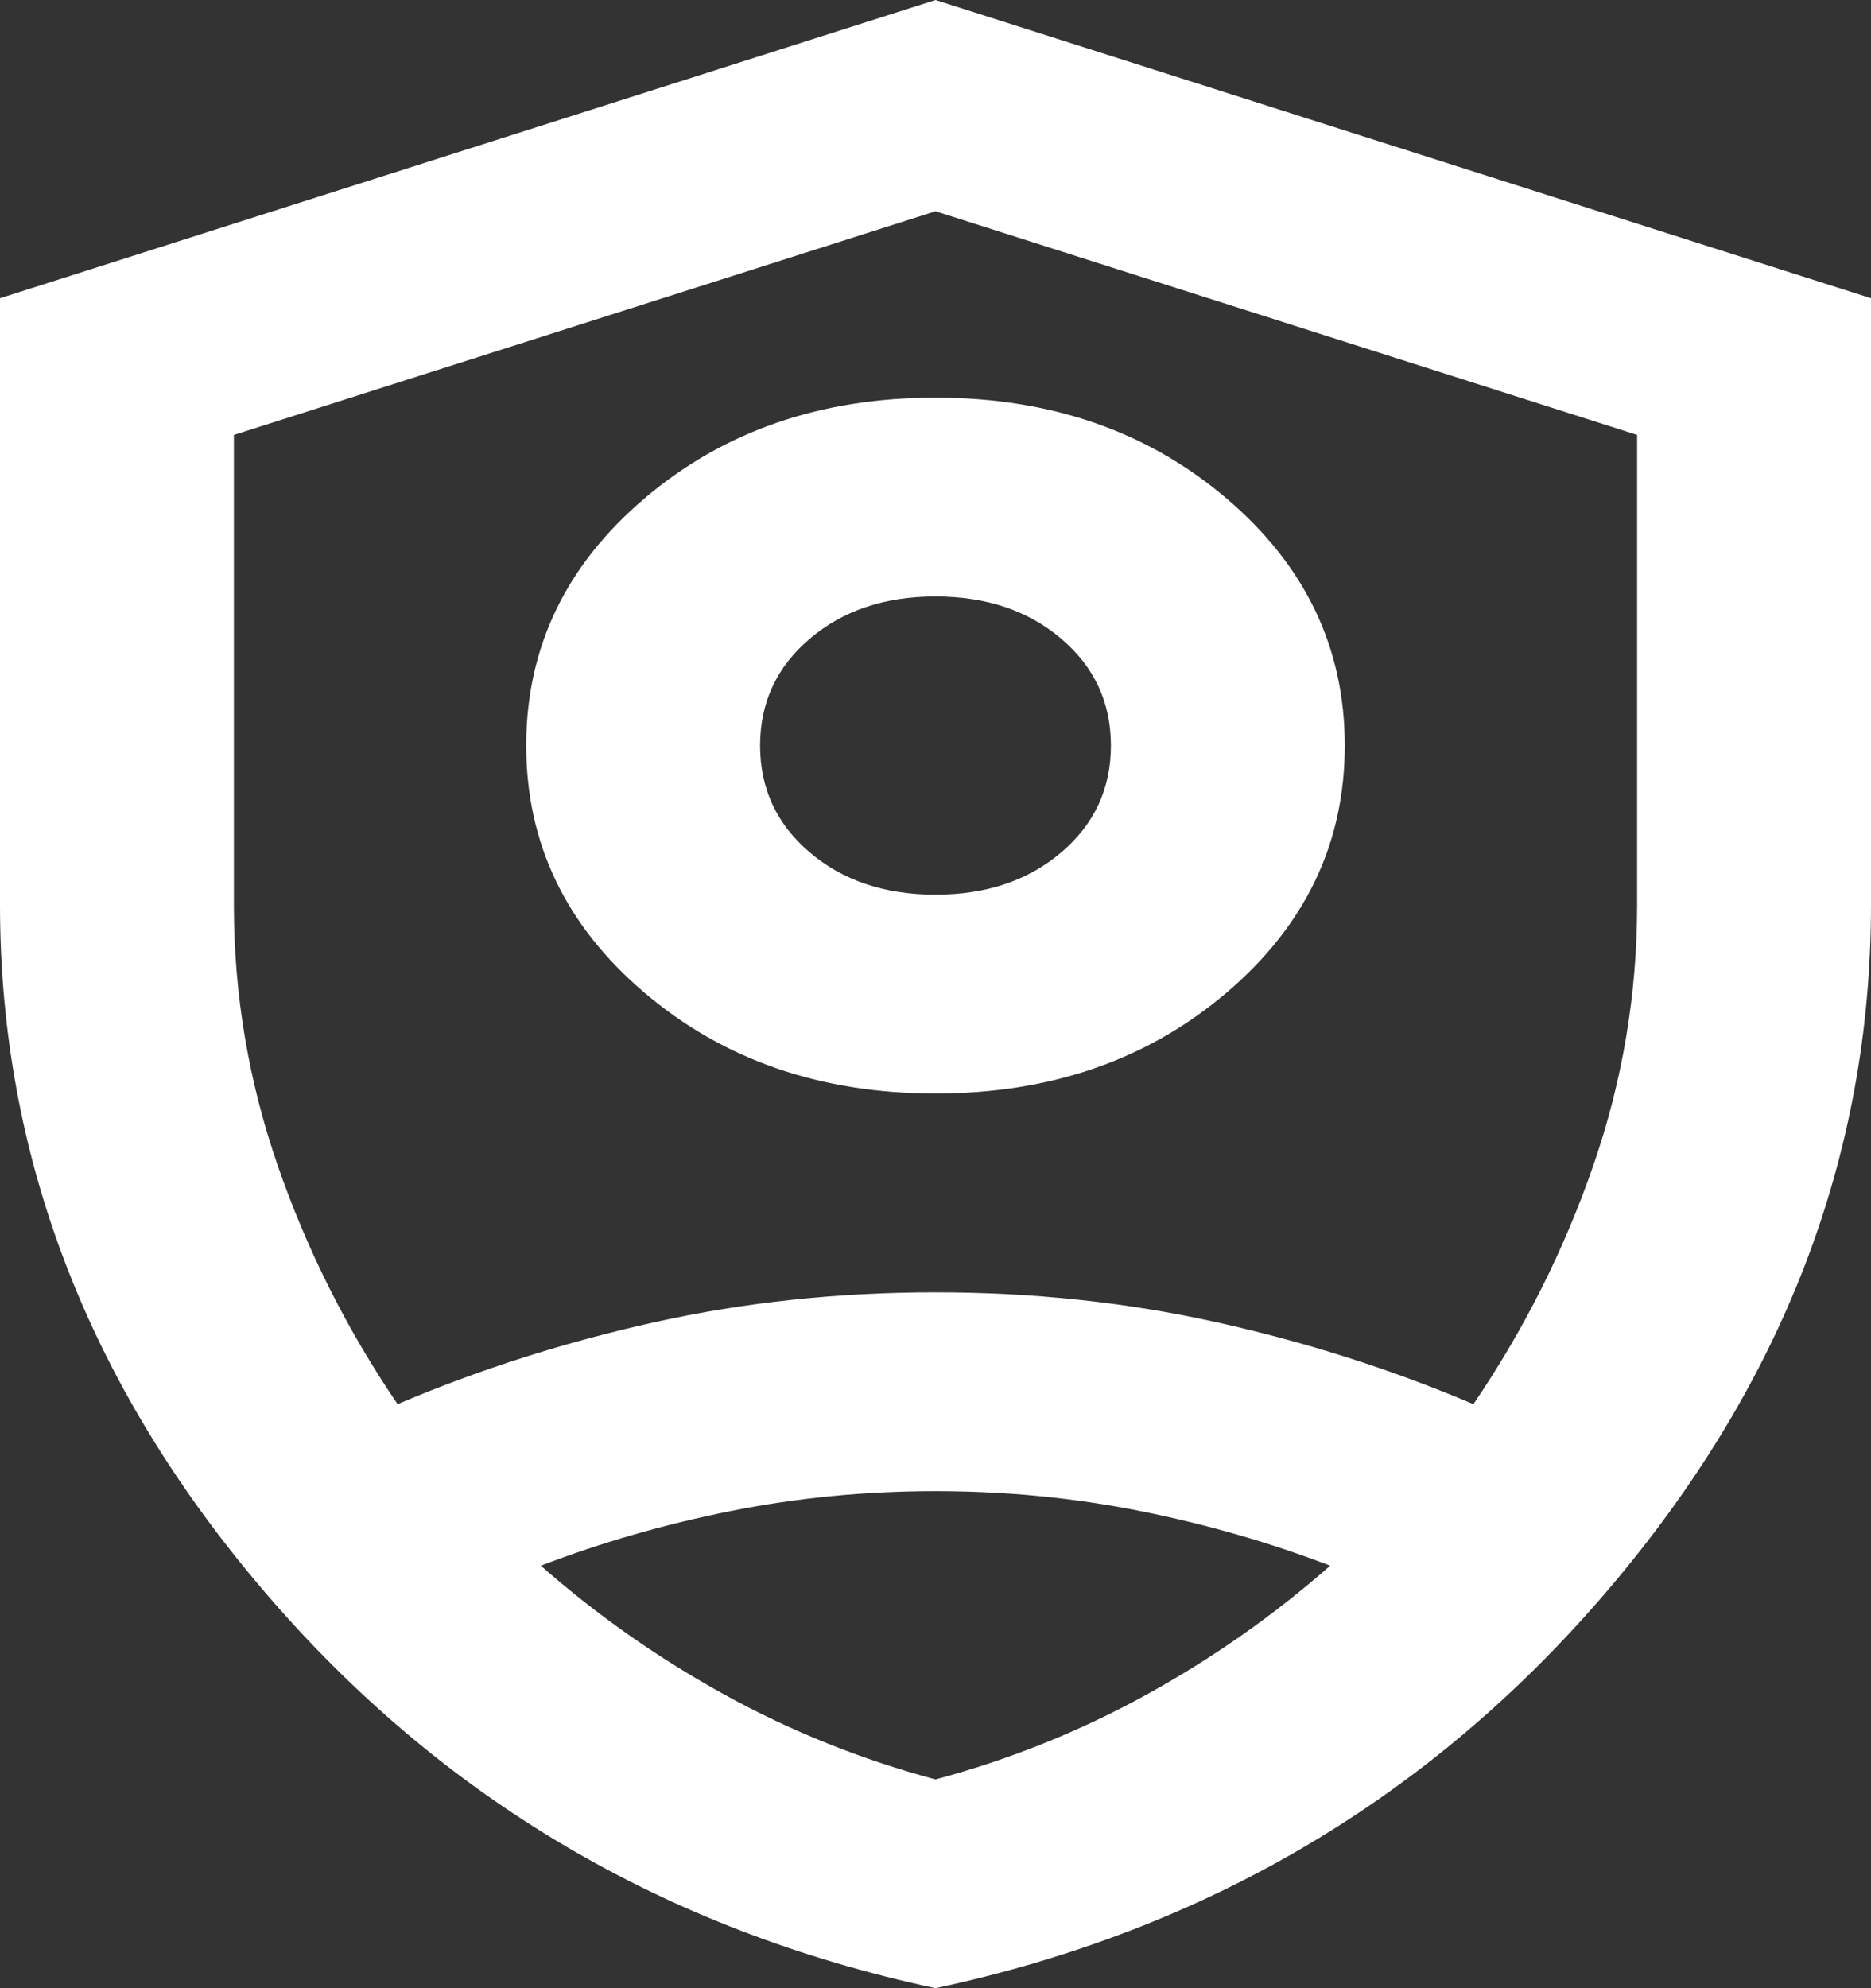 <svg width="48" height="51" viewBox="0 0 48 51" fill="none" xmlns="http://www.w3.org/2000/svg">
<rect x="0" y="0" width="48" height="51" fill="#333333" stroke="none"/>
<path d="M24 28.05C21.05 28.05 18.562 27.189 16.538 25.468C14.512 23.747 13.5 21.633 13.5 19.125C13.5 16.617 14.512 14.503 16.538 12.782C18.562 11.061 21.05 10.2 24 10.2C26.95 10.2 29.438 11.061 31.462 12.782C33.487 14.503 34.5 16.617 34.5 19.125C34.5 21.633 33.487 23.747 31.462 25.468C29.438 27.189 26.95 28.05 24 28.05ZM24 22.95C25.3 22.95 26.375 22.589 27.225 21.866C28.075 21.144 28.5 20.23 28.5 19.125C28.5 18.02 28.075 17.106 27.225 16.384C26.375 15.661 25.3 15.3 24 15.3C22.7 15.3 21.625 15.661 20.775 16.384C19.925 17.106 19.5 18.02 19.5 19.125C19.5 20.23 19.925 21.144 20.775 21.866C21.625 22.589 22.7 22.95 24 22.95ZM24 51C17.05 49.513 11.312 46.123 6.787 40.832C2.263 35.541 0 29.665 0 23.205V7.65L24 0L48 7.65V23.205C48 29.665 45.737 35.541 41.212 40.832C36.688 46.123 30.95 49.513 24 51ZM24 5.419L6 11.156V23.205C6 25.5 6.375 27.731 7.125 29.899C7.875 32.066 8.9 34.106 10.2 36.019C12.3 35.126 14.5 34.425 16.8 33.915C19.1 33.405 21.5 33.15 24 33.15C26.5 33.15 28.9 33.405 31.2 33.915C33.5 34.425 35.7 35.126 37.8 36.019C39.1 34.106 40.125 32.066 40.875 29.899C41.625 27.731 42 25.5 42 23.205V11.156L24 5.419ZM24 38.25C22.2 38.25 20.45 38.42 18.75 38.76C17.05 39.1 15.425 39.568 13.875 40.163C15.325 41.438 16.9 42.542 18.6 43.477C20.3 44.413 22.1 45.135 24 45.645C25.9 45.135 27.7 44.413 29.4 43.477C31.1 42.542 32.675 41.438 34.125 40.163C32.575 39.568 30.95 39.1 29.25 38.76C27.55 38.42 25.8 38.25 24 38.25Z" fill="white"/>
</svg>
